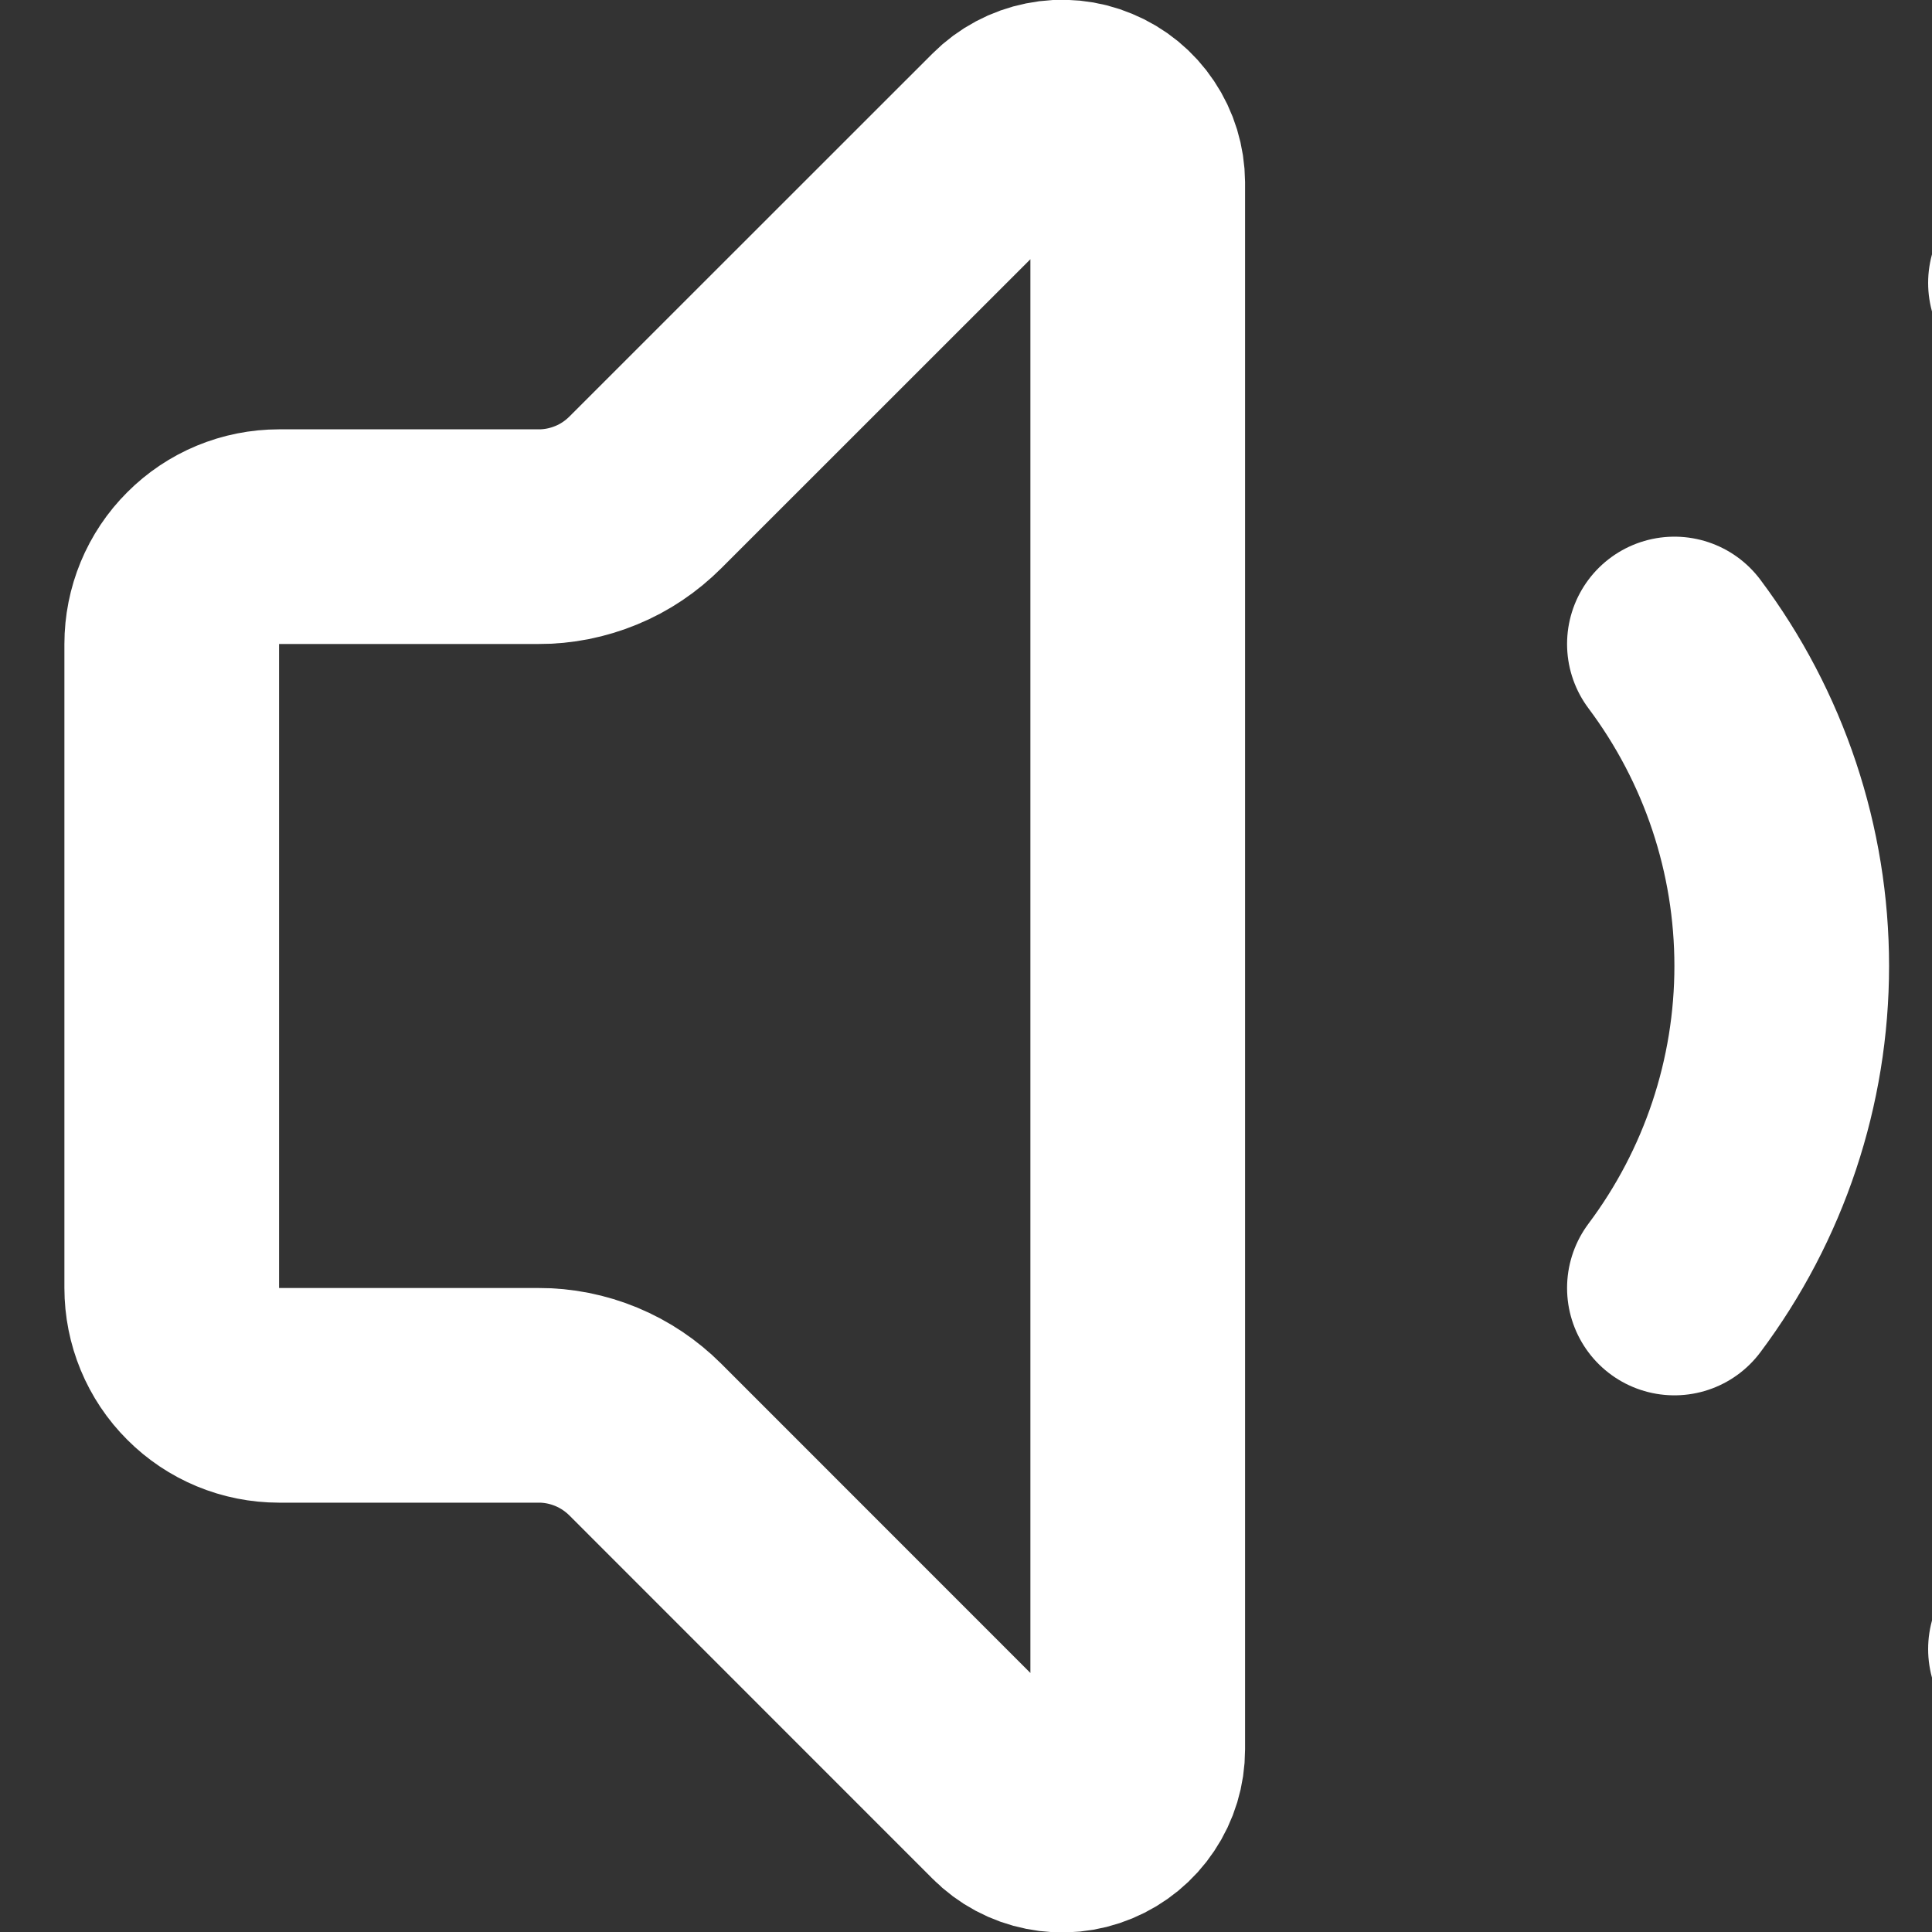 <svg width="100%" height="100%" viewBox="0 0 18 18" fill="none" xmlns="http://www.w3.org/2000/svg">
<rect x="0" y="0" width="18" height="18" fill="#333333" stroke="none"/>
<path d="M15.6 6C16.249 6.866 16.6 7.918 16.6 9C16.6 10.082 16.249 11.134 15.6 12M18.964 15.364C19.799 14.528 20.462 13.536 20.915 12.444C21.367 11.352 21.6 10.182 21.6 9C21.6 7.818 21.367 6.648 20.915 5.556C20.462 4.464 19.799 3.472 18.964 2.636M10.6 1.702C10.599 1.563 10.558 1.427 10.48 1.311C10.403 1.195 10.293 1.105 10.164 1.052C10.036 0.998 9.894 0.984 9.757 1.012C9.621 1.039 9.495 1.106 9.397 1.204L6.013 4.587C5.882 4.718 5.727 4.823 5.556 4.893C5.384 4.964 5.201 5.001 5.016 5H2.6C2.334 5 2.08 5.105 1.893 5.293C1.705 5.48 1.6 5.735 1.6 6V12C1.6 12.265 1.705 12.52 1.893 12.707C2.08 12.895 2.334 13 2.6 13H5.016C5.201 12.999 5.384 13.036 5.556 13.107C5.727 13.178 5.882 13.282 6.013 13.413L9.396 16.797C9.494 16.896 9.62 16.963 9.757 16.99C9.894 17.018 10.036 17.004 10.165 16.95C10.293 16.897 10.404 16.806 10.481 16.69C10.559 16.574 10.6 16.438 10.6 16.298V1.702Z" stroke="white" stroke-width="2" stroke-linecap="round" stroke-linejoin="round"/>
</svg>

